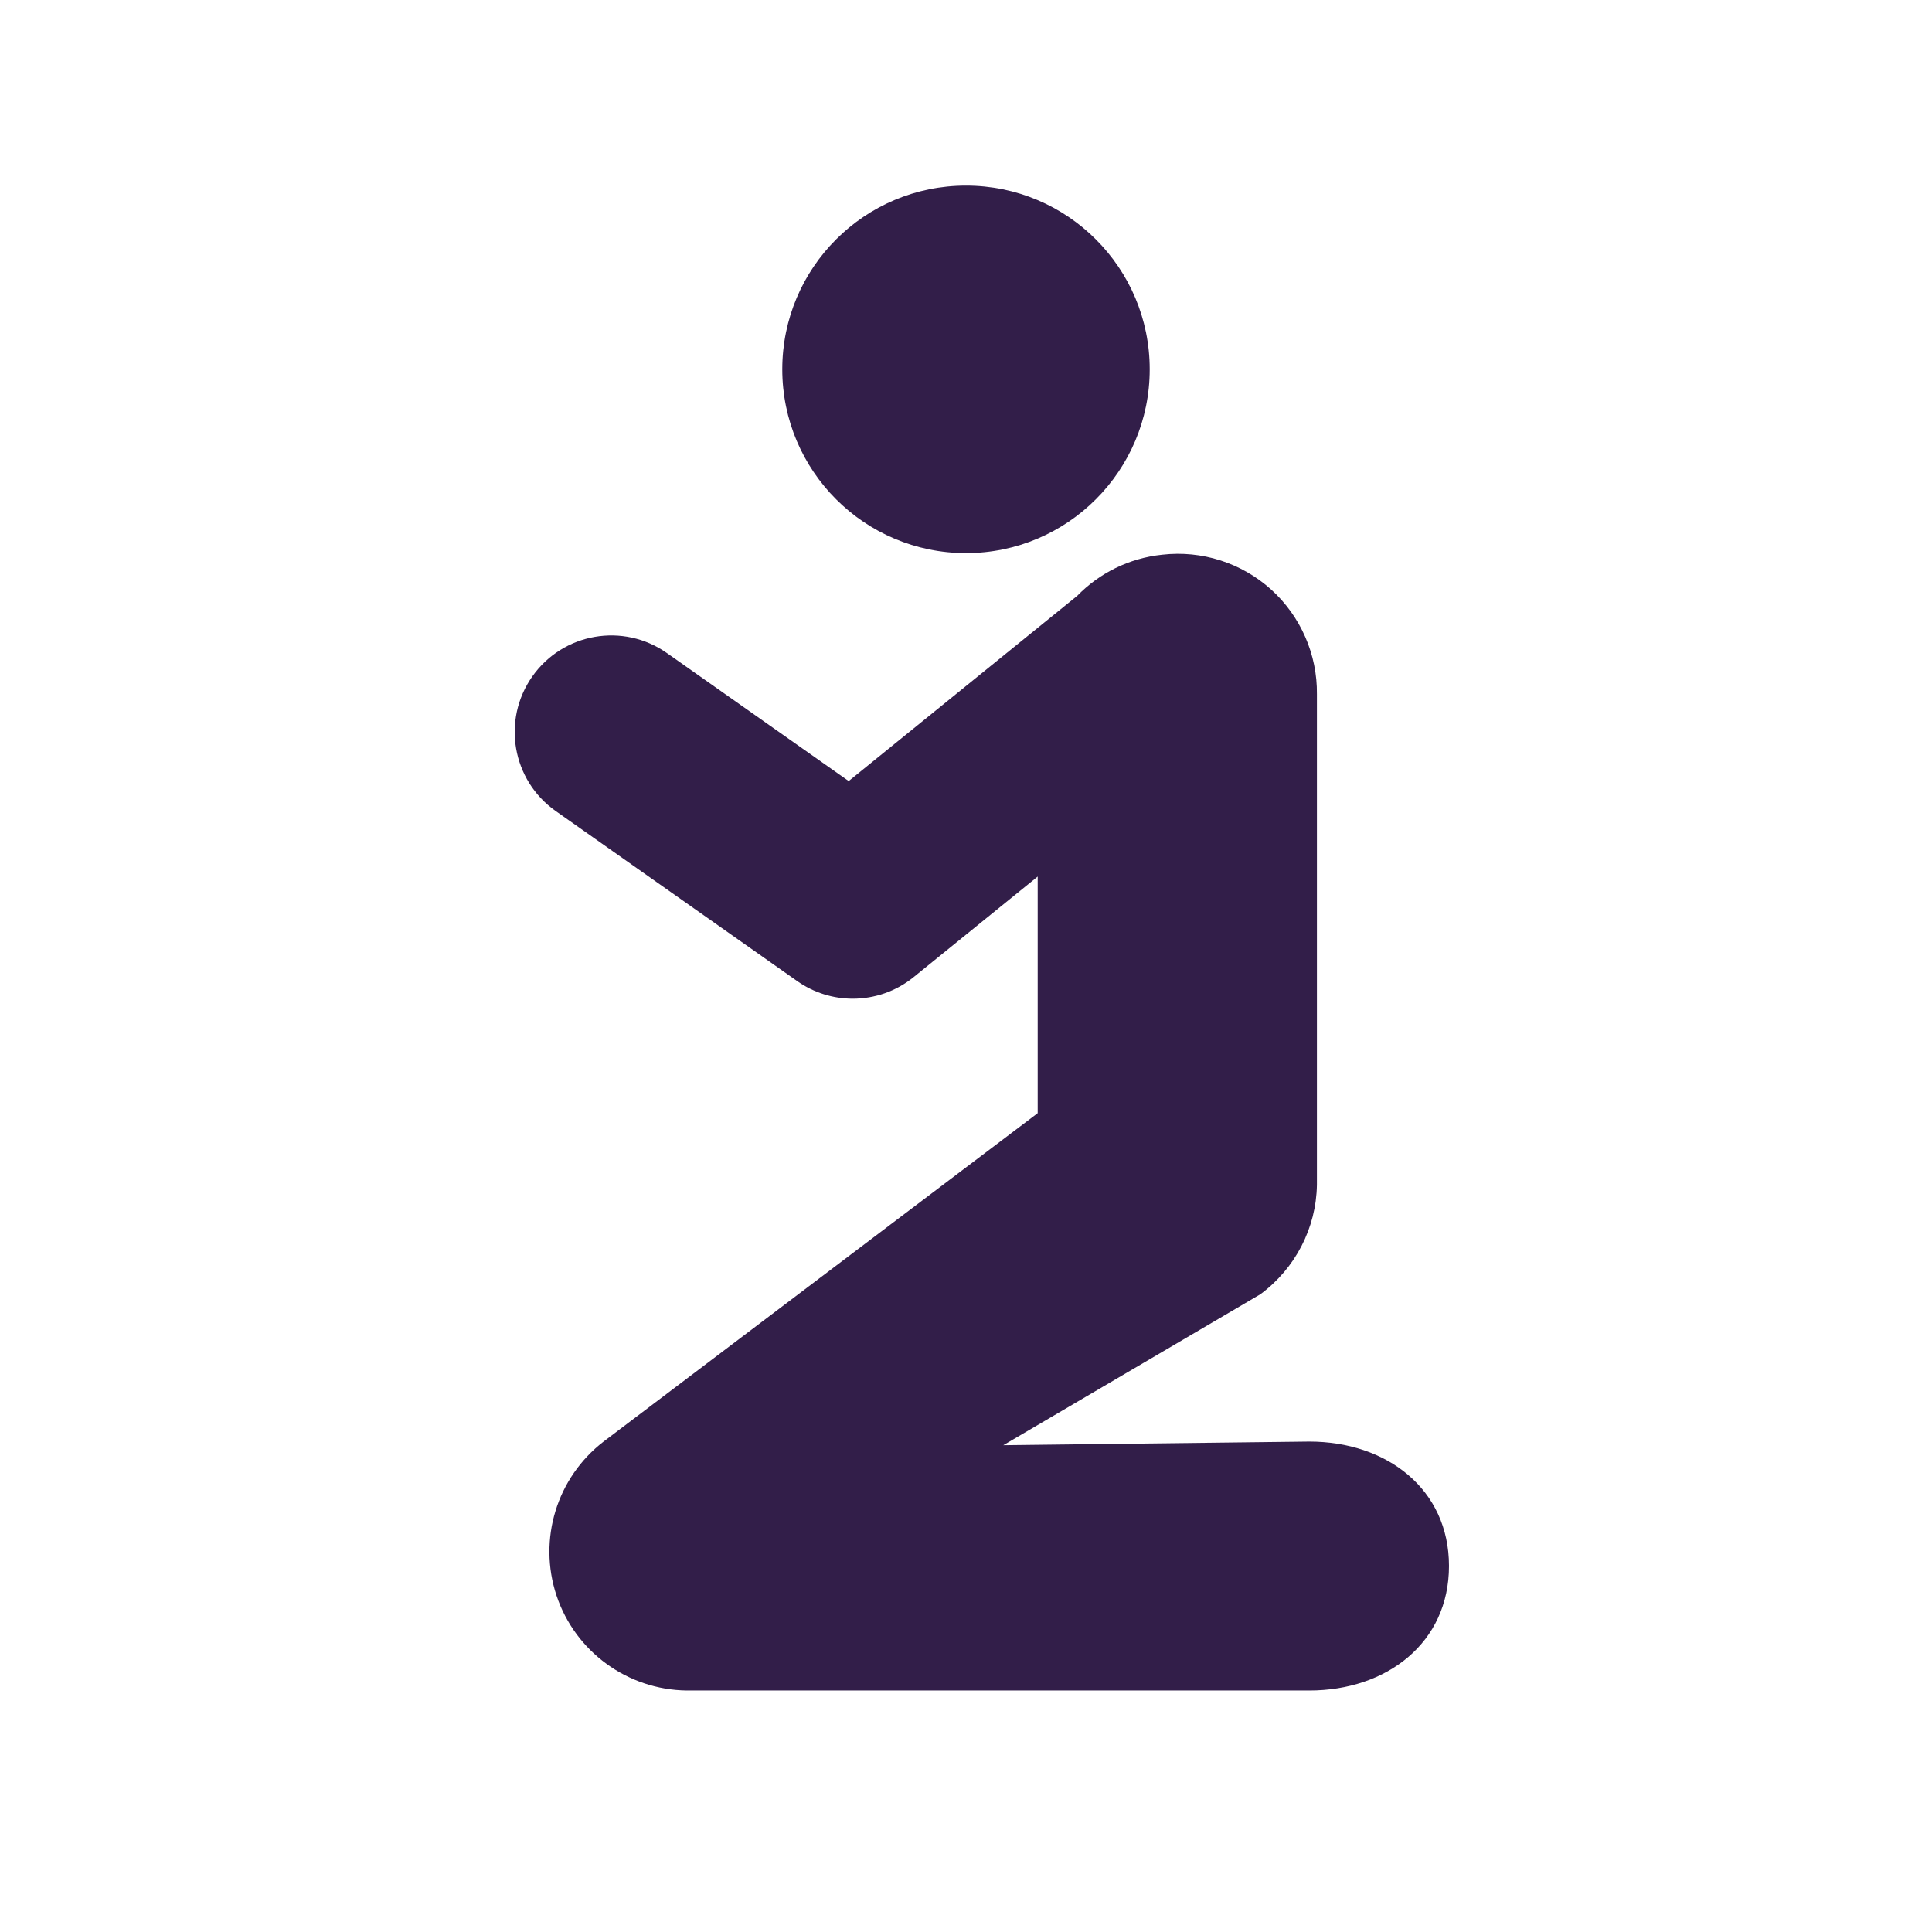 <svg enable-background="new 0 0 579.997 579.997" height="579.997" viewBox="0 0 579.997 579.997" width="579.997" xmlns="http://www.w3.org/2000/svg">
<path d="m393.084 432.768l-91.882 1.096 77.155-45.311c10.479-7.719 16.779-19.861 16.992-32.852v-147.265c.142-11.965-4.886-23.436-13.735-31.453-8.921-8.018-20.815-11.824-32.71-10.461-10.052 1.047-18.948 5.604-25.539 12.368l-68.581 55.588-54.574-38.426c-13.097-9.221-31.187-6.078-40.407 7.017-9.221 13.096-6.079 31.187 7.017 40.407l72.499 51.047c5.021 3.535 10.862 5.288 16.692 5.288 6.486 0 12.957-2.17 18.264-6.472l37.247-30.19v71.029l-130.273 98.552c-14.107 10.834-19.789 29.383-14.178 46.27 5.628 16.85 21.328 28.285 39.1 28.496h186.913c23.151 0 41.913-14.23 41.913-37.383 0-23.15-18.762-37.345-41.913-37.345z" fill="rgba(50,30,73,1.0)" fill-opacity="1" stroke="rgba(35,35,35,1.0)" stroke-opacity="1" stroke-width="0.0"/>
<path d="m289.998 166.043c30.444 0 55.153-24.709 55.153-55.17 0-30.463-24.709-55.154-55.153-55.154-30.462 0-55.153 24.691-55.153 55.154 0 30.461 24.691 55.17 55.153 55.17z" fill="rgba(50,30,73,1.0)" fill-opacity="1" stroke="rgba(35,35,35,1.0)" stroke-opacity="1" stroke-width="0.0"/>
</svg>

